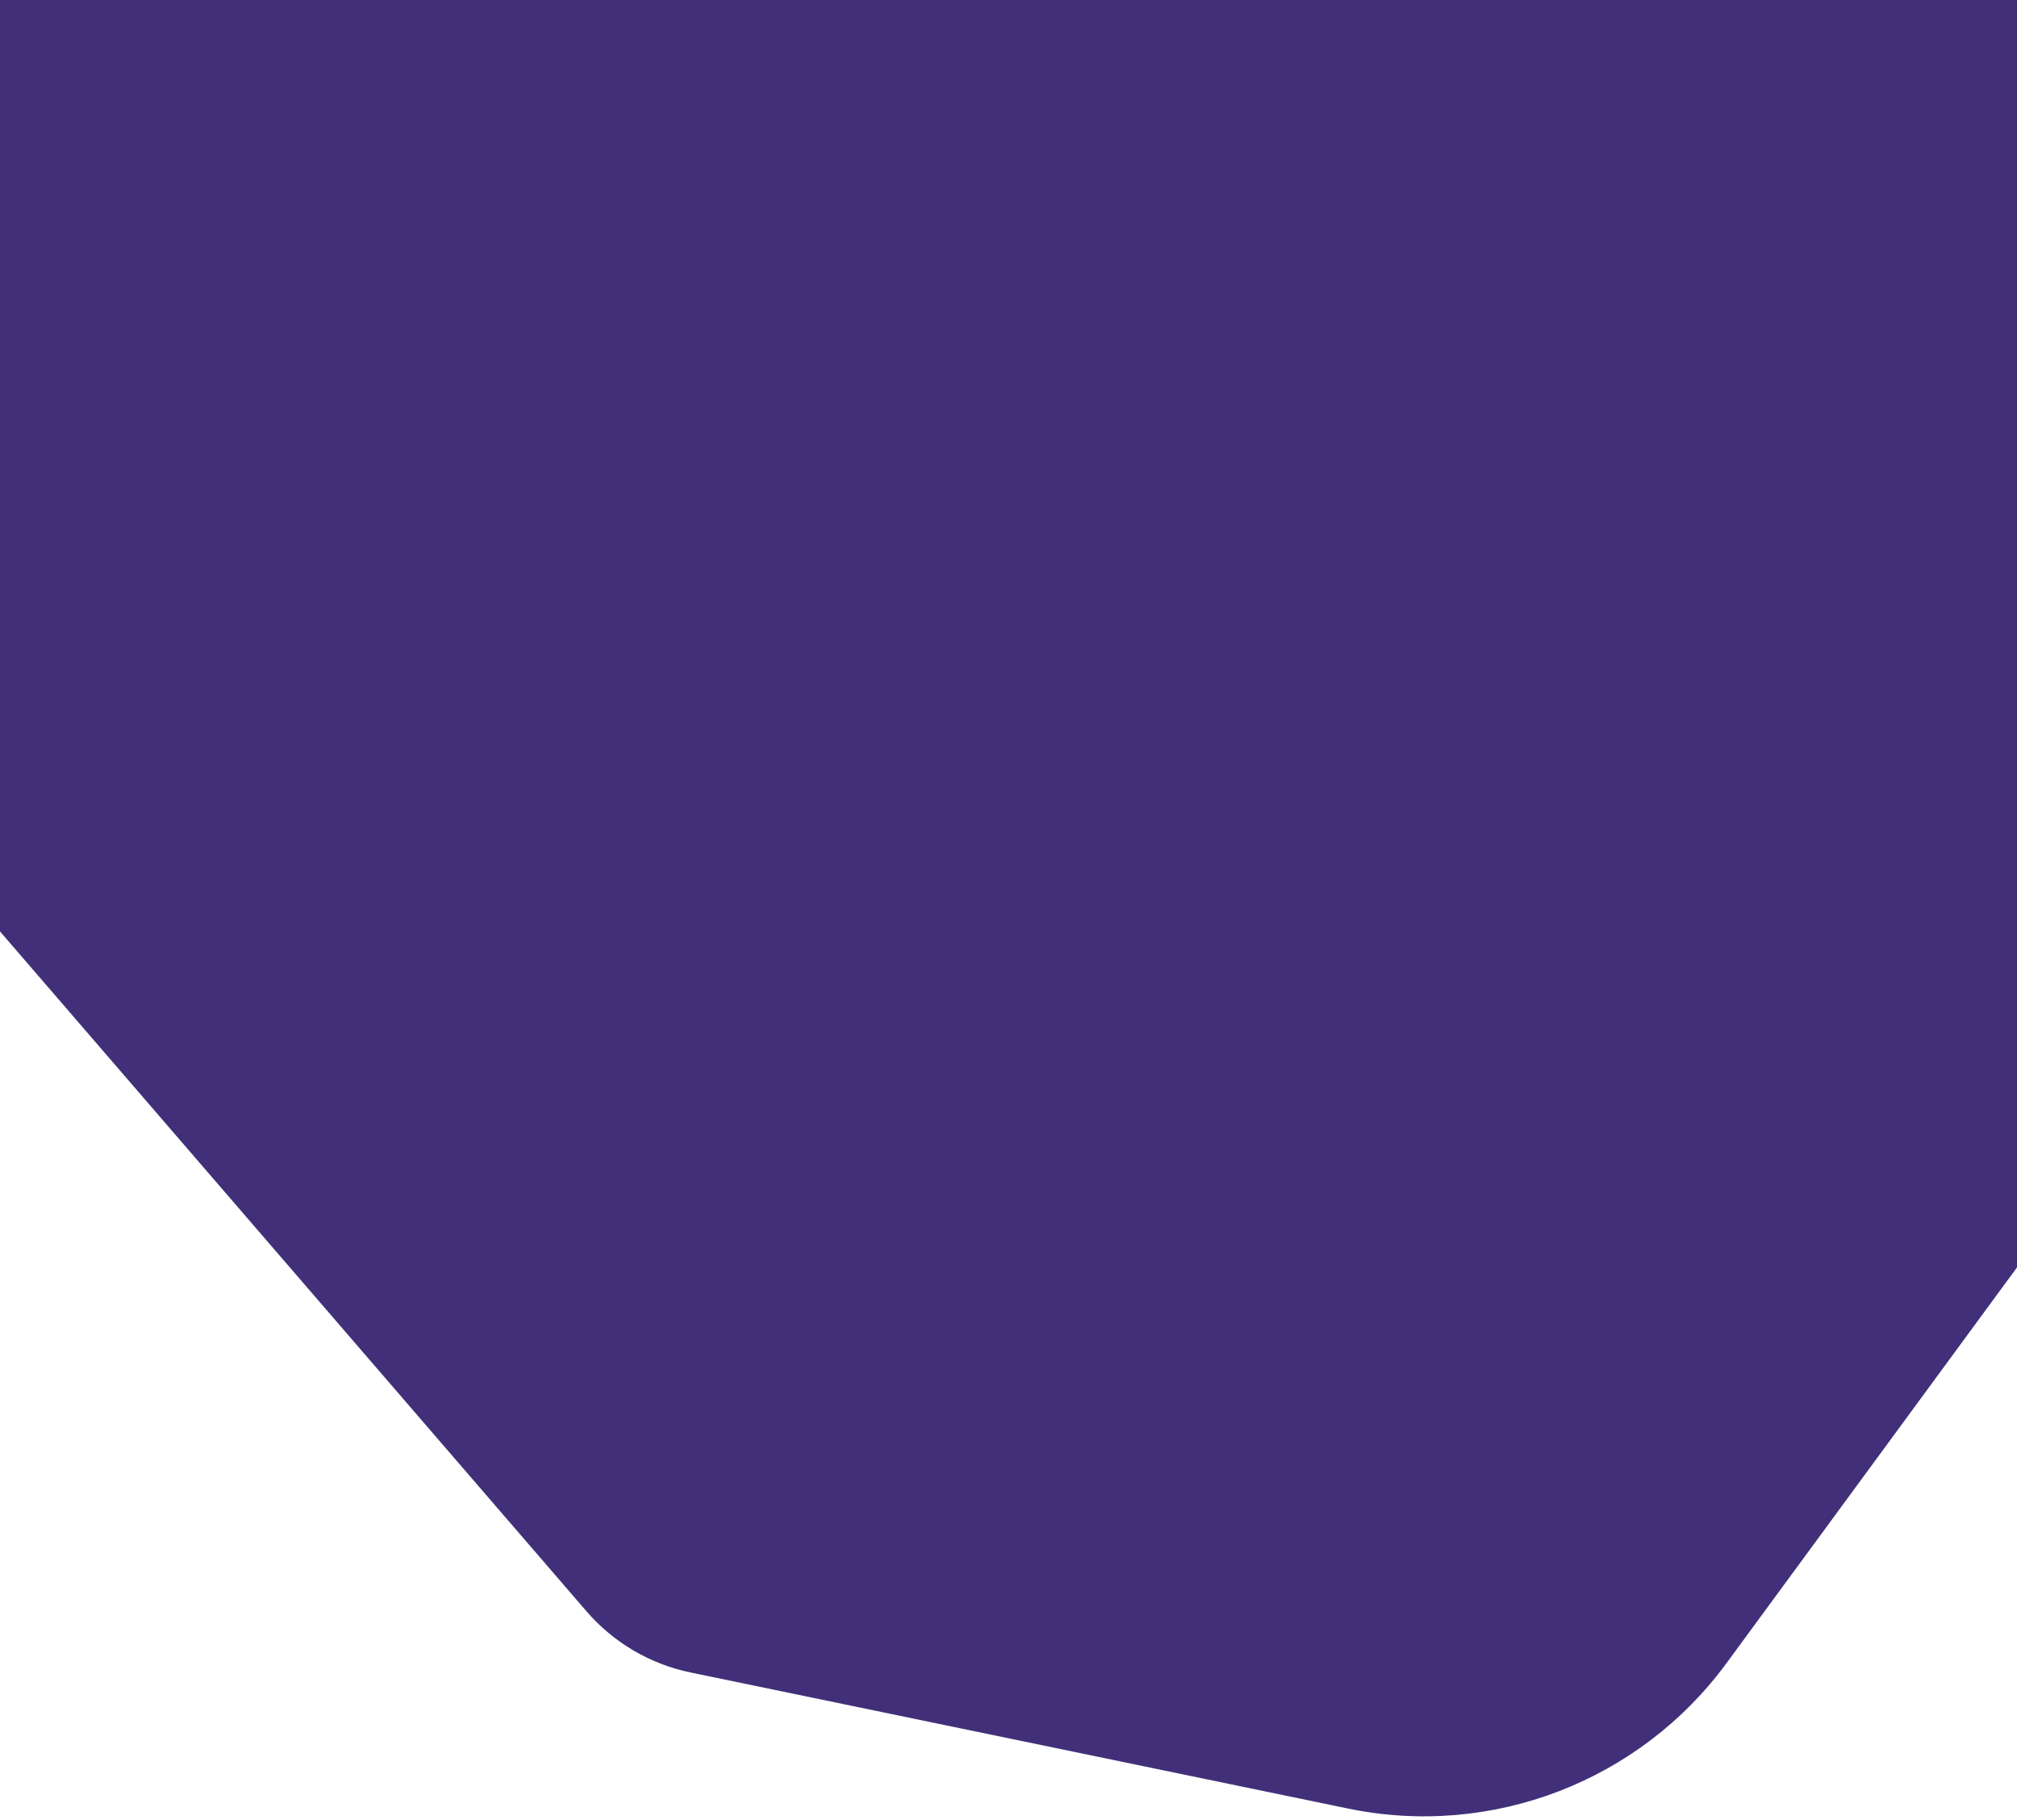 <svg width="430" height="388" viewBox="0 0 430 388" fill="none" xmlns="http://www.w3.org/2000/svg">
<path d="M430 270.221L430 0L3.05176e-05 -9.60222e-06L2.18371e-05 198.586L125.032 343.536C130.787 350.208 138.585 354.793 147.213 356.579L287.371 385.588C318.022 391.932 349.557 379.818 368.077 354.585L430 270.221Z" fill="#413079"/>
</svg>
